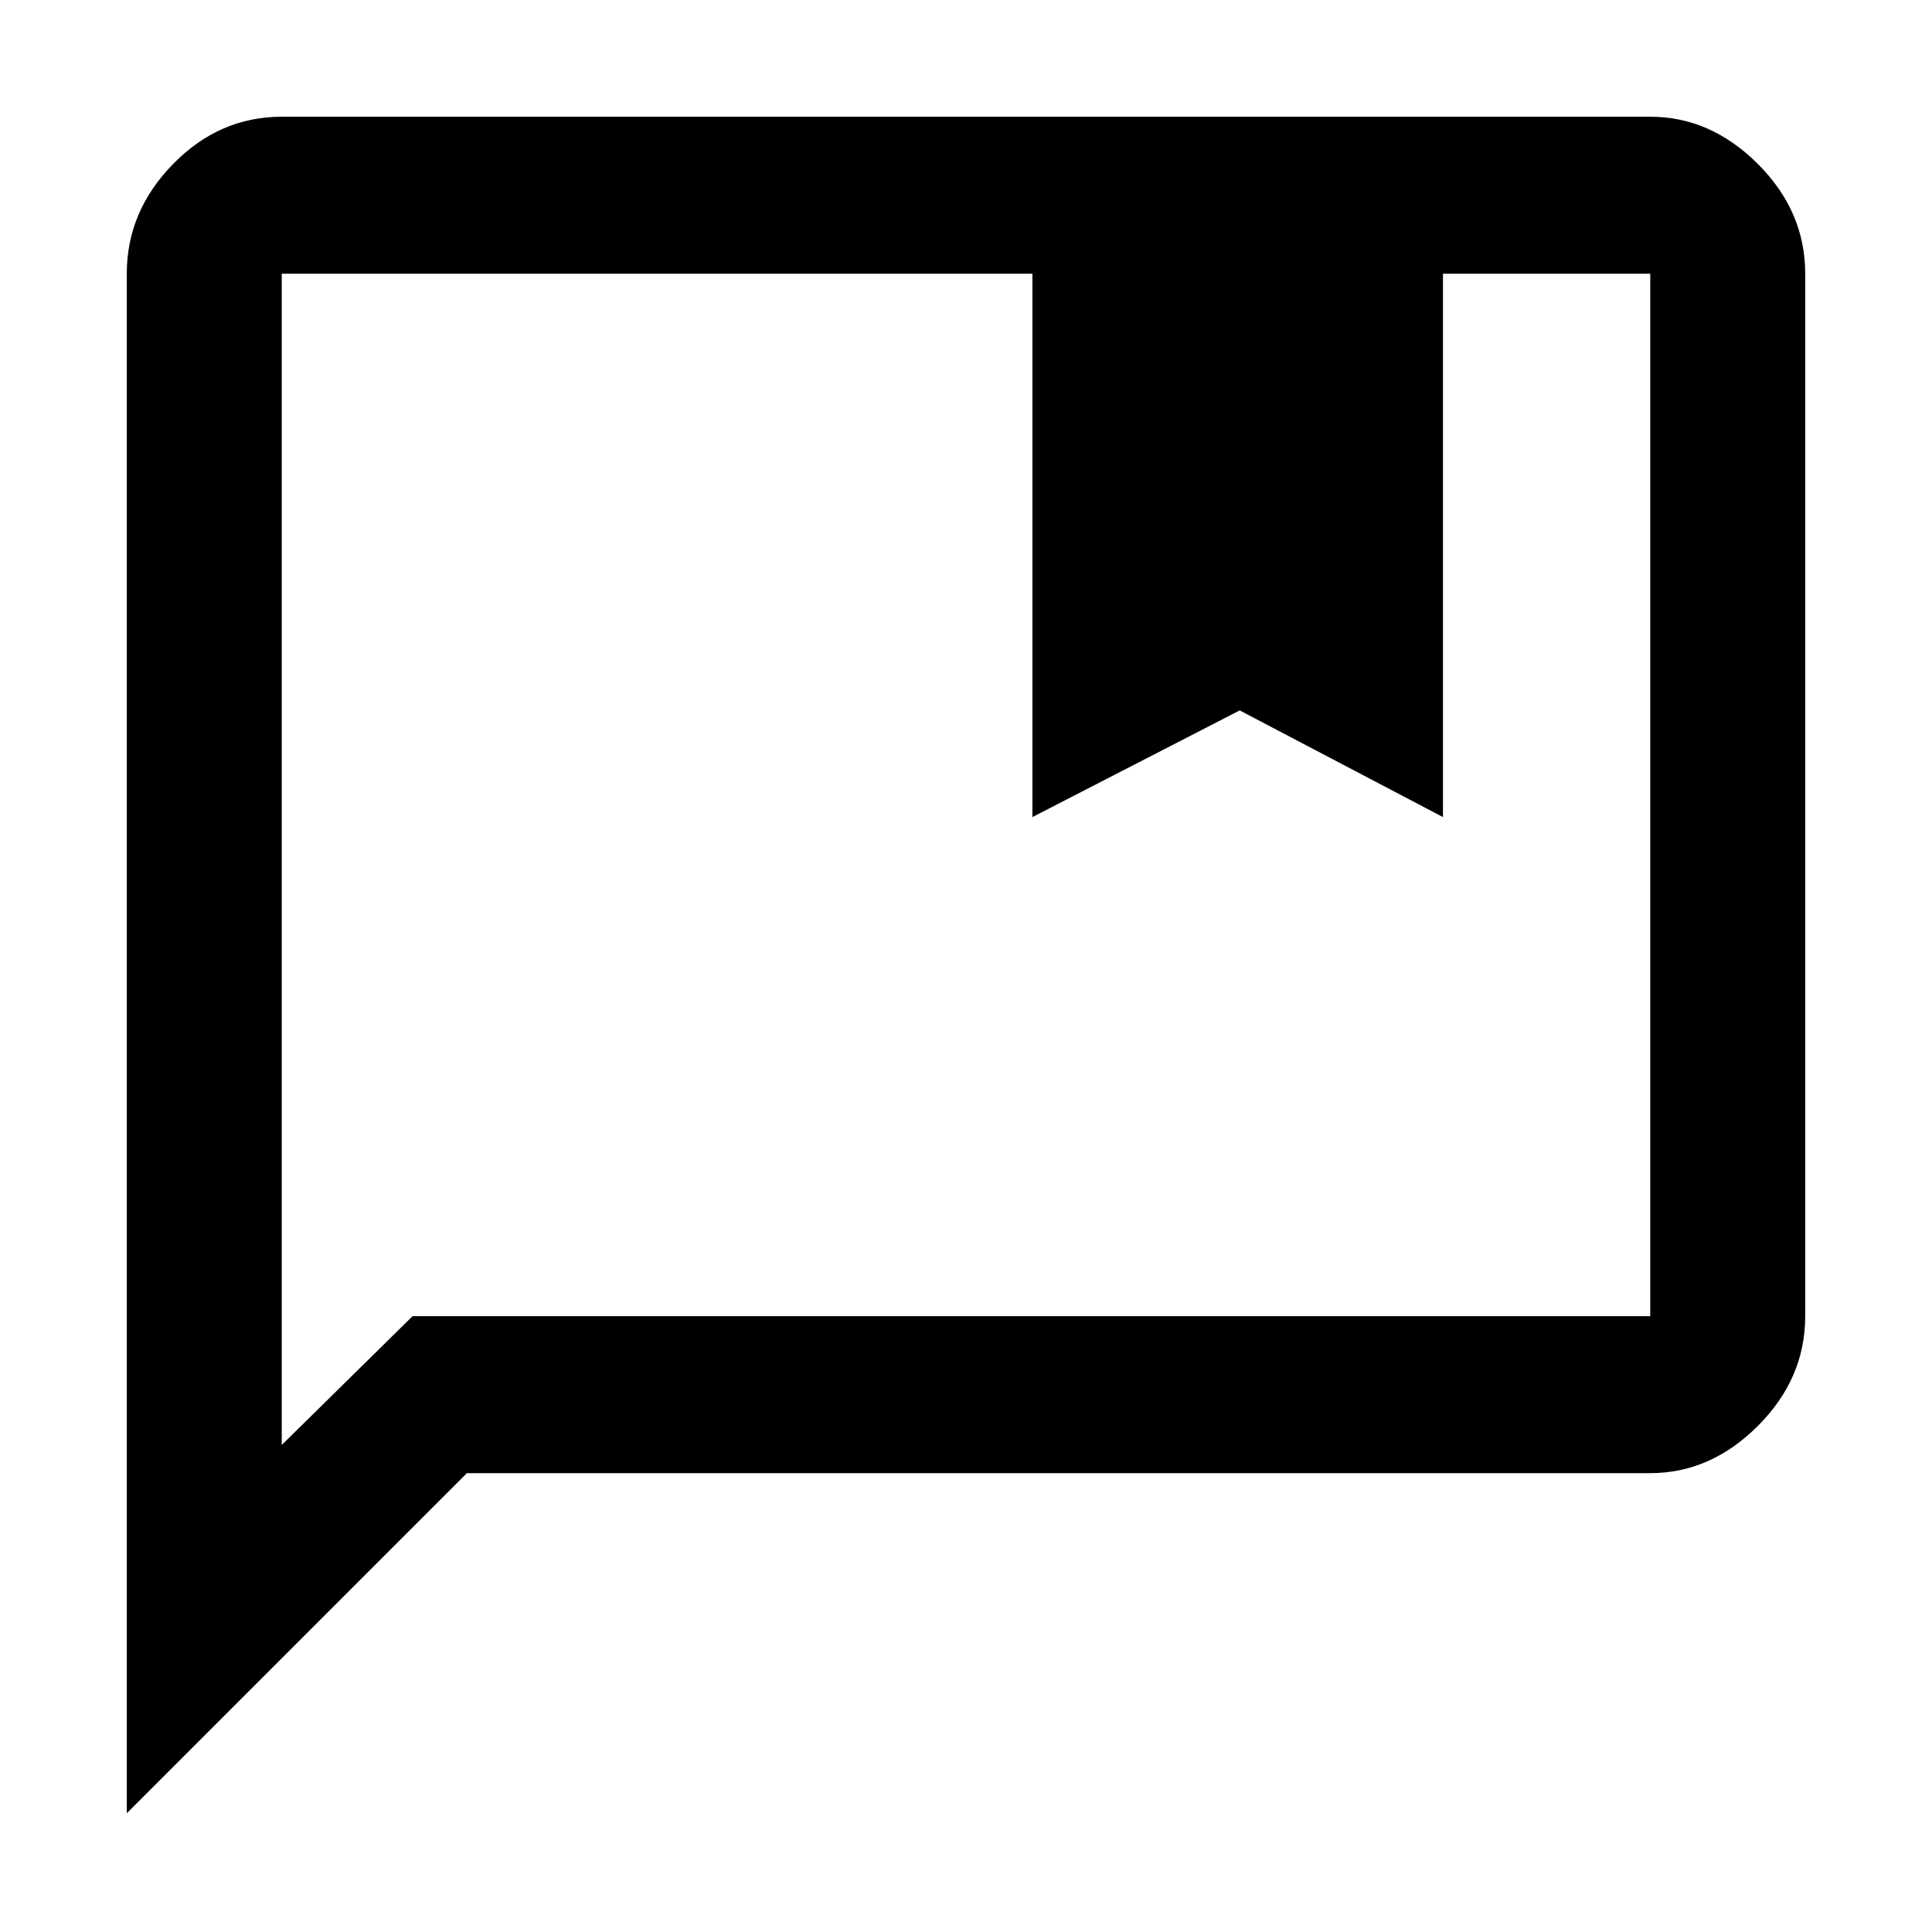 <svg xmlns="http://www.w3.org/2000/svg" height="48" width="48"><path d="M25.65 20.3V6.8H7Q7 6.8 7 6.8Q7 6.8 7 6.8V35.9L10.25 32.7H41Q41 32.7 41 32.7Q41 32.7 41 32.7V6.8Q41 6.8 41 6.8Q41 6.8 41 6.8H35.85V20.3L30.8 17.65ZM3.15 45.05V6.8Q3.15 5.25 4.3 4.075Q5.45 2.9 7 2.9H41Q42.5 2.9 43.675 4.075Q44.85 5.25 44.85 6.8V32.7Q44.85 34.25 43.675 35.425Q42.5 36.6 41 36.6H11.6ZM7 6.8Q7 6.8 7 6.8Q7 6.8 7 6.8V35.9V32.7Q7 32.7 7 32.7Q7 32.7 7 32.7V6.8Q7 6.8 7 6.8Q7 6.8 7 6.8Z"/></svg>